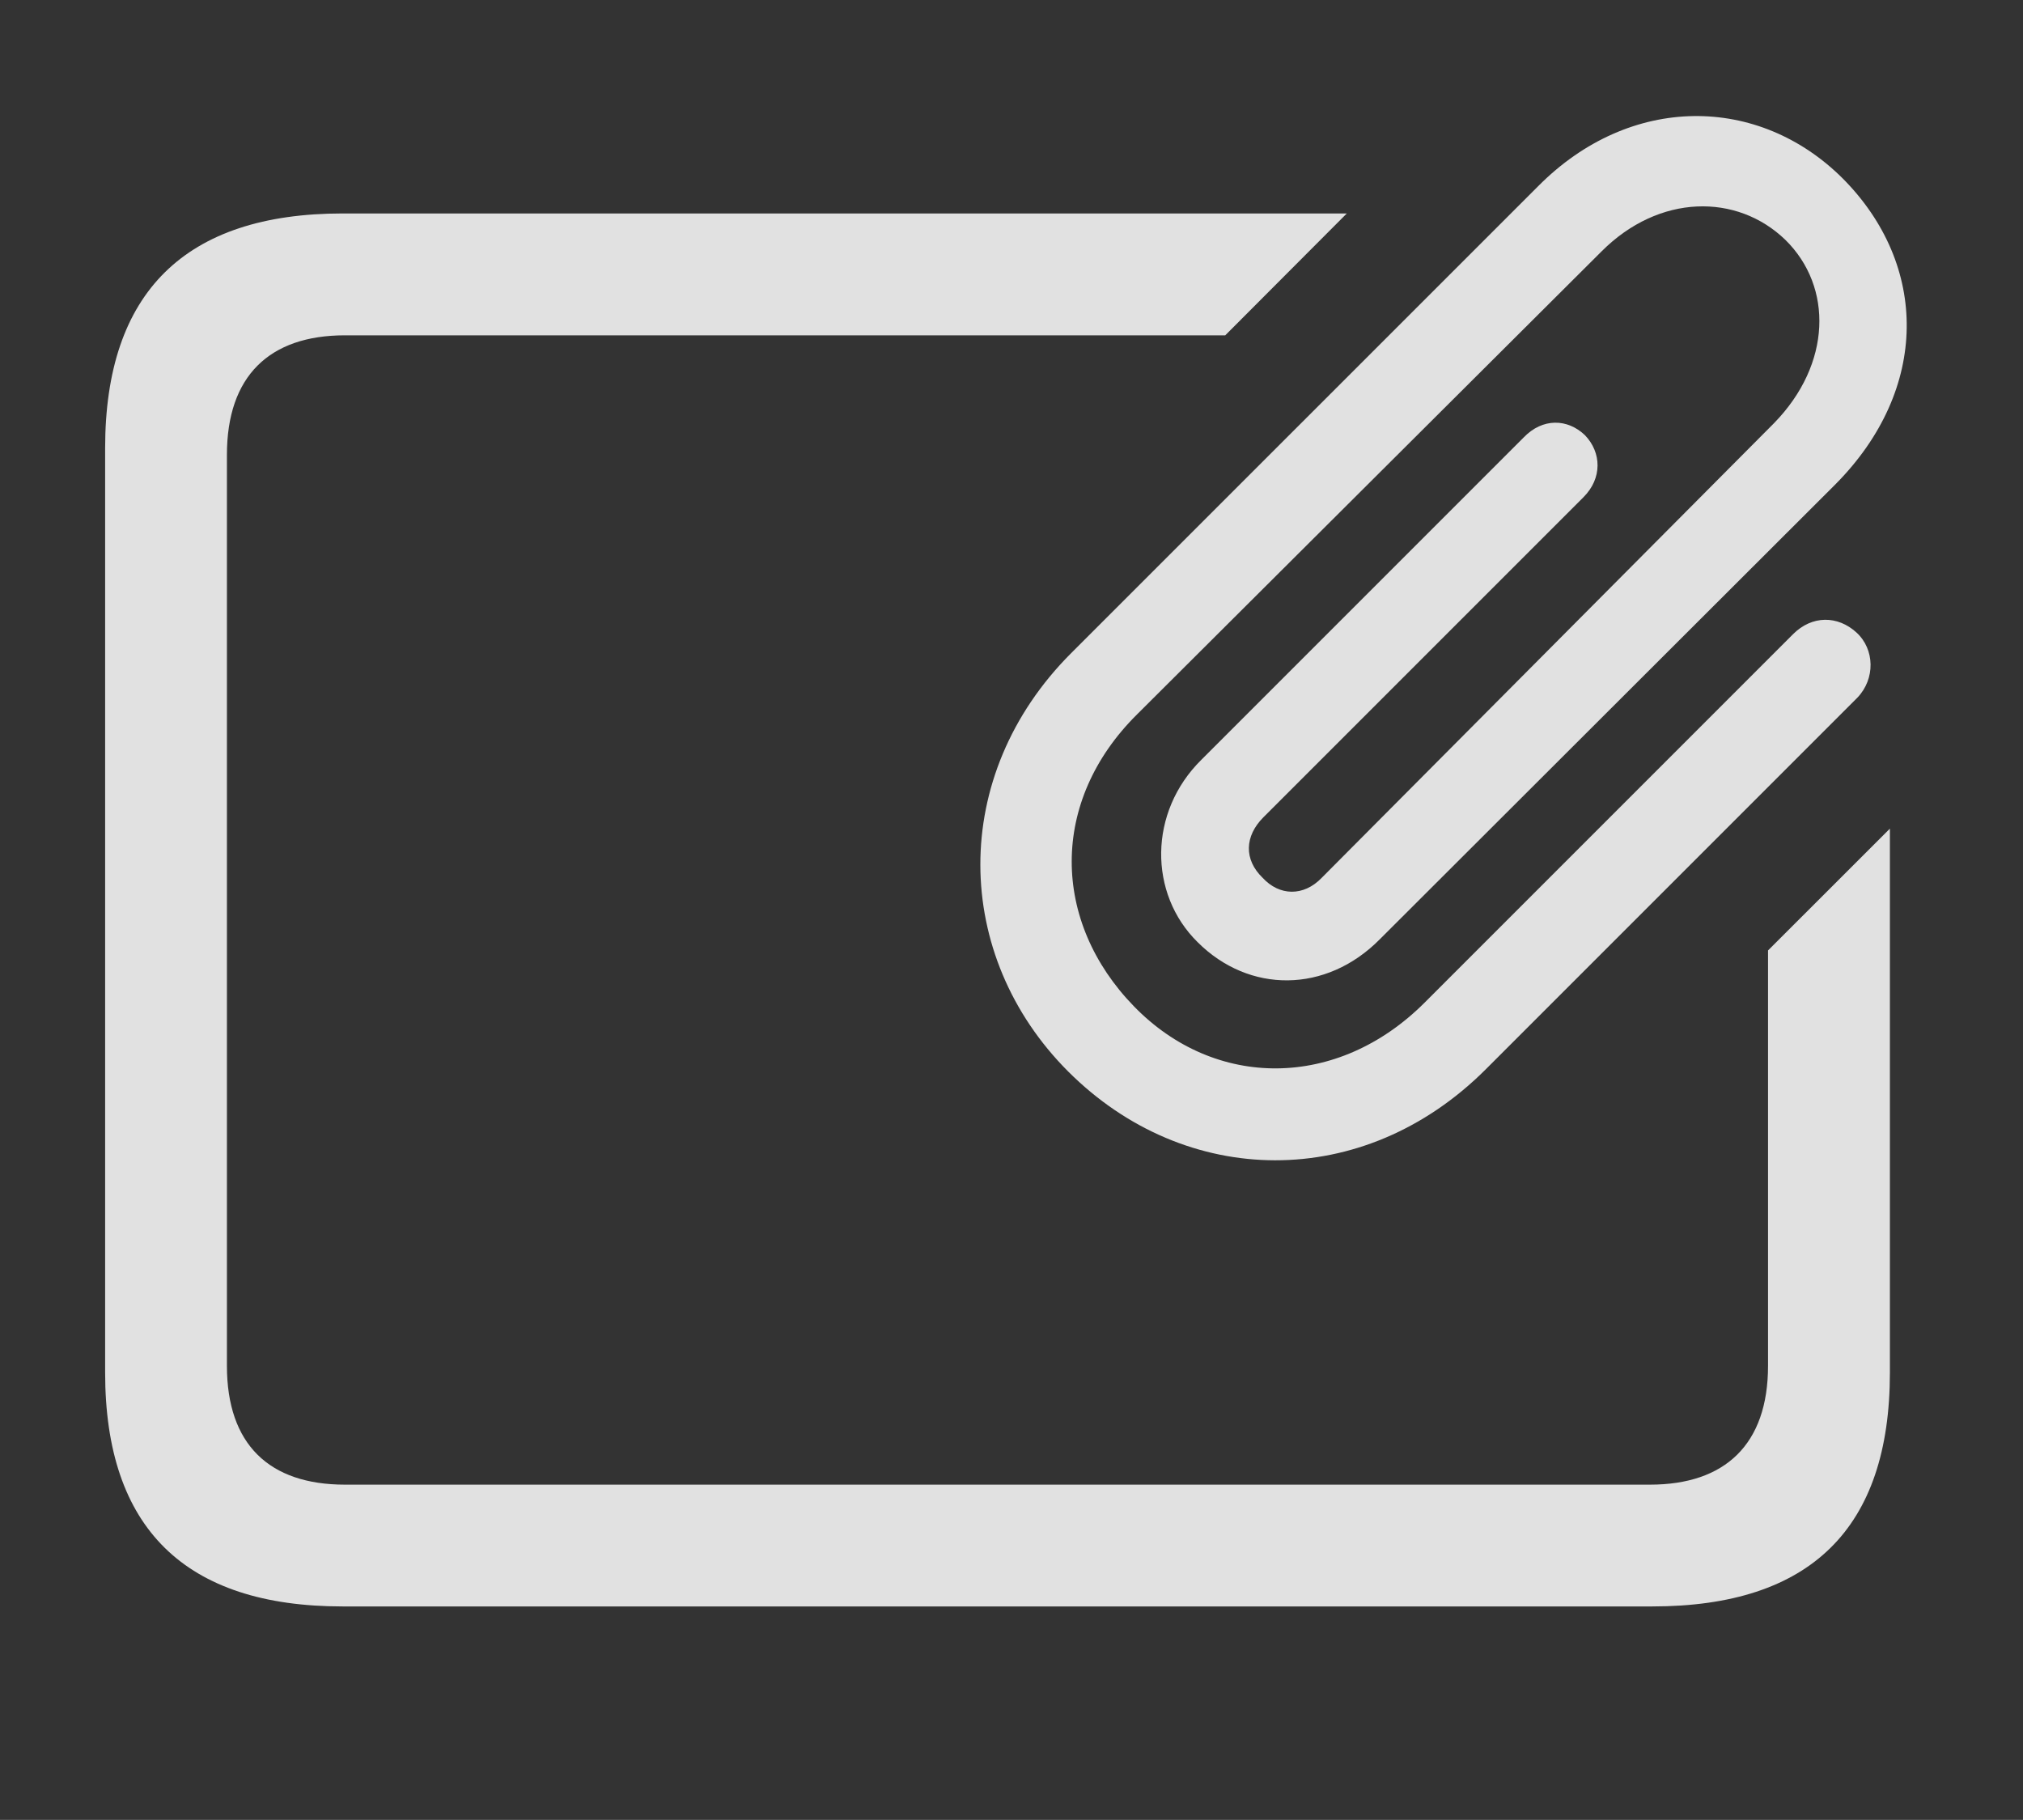 <?xml version="1.0" encoding="UTF-8"?>
<!--Generator: Apple Native CoreSVG 326-->
<!DOCTYPE svg
PUBLIC "-//W3C//DTD SVG 1.1//EN"
       "http://www.w3.org/Graphics/SVG/1.1/DTD/svg11.dtd">
<svg version="1.1" xmlns="http://www.w3.org/2000/svg" xmlns:xlink="http://www.w3.org/1999/xlink" viewBox="0 0 26.112 23.489">
 <rect x="0" y="0" width="26.112" height="23.489" fill="#333333" stroke="none"/>
 <g>
  <rect height="23.489" opacity="0" width="26.112" x="0" y="0"/>
  <path d="M15.815 4.328L4.452 4.328C3.476 4.328 2.929 4.855 2.929 5.871L2.929 17.628C2.929 18.644 3.476 19.162 4.452 19.162L21.298 19.162C22.265 19.162 22.821 18.644 22.821 17.628L22.821 12.267L24.394 10.695L24.394 17.716C24.394 19.728 23.368 20.734 21.327 20.734L4.423 20.734C2.392 20.734 1.357 19.728 1.357 17.716L1.357 5.783C1.357 3.771 2.392 2.755 4.423 2.755L17.384 2.755Z" fill="white" fill-opacity="0.85"/>
  <path d="M13.788 13.83C15.302 15.343 17.597 15.382 19.179 13.8L23.974 9.005C24.208 8.761 24.198 8.38 23.964 8.165C23.72 7.941 23.388 7.941 23.144 8.185L18.388 12.941C17.265 14.064 15.683 14.064 14.638 12.99C13.573 11.896 13.544 10.343 14.677 9.22L20.673 3.244C21.415 2.501 22.421 2.492 23.046 3.097C23.661 3.703 23.642 4.699 22.9 5.46L17.06 11.33C16.825 11.574 16.513 11.564 16.298 11.33C16.054 11.095 16.064 10.792 16.308 10.548L20.439 6.417C20.683 6.173 20.673 5.841 20.458 5.617C20.233 5.402 19.911 5.392 19.667 5.646L15.507 9.806C14.823 10.48 14.823 11.535 15.458 12.16C16.122 12.824 17.118 12.824 17.812 12.121L23.691 6.251C24.911 5.021 24.892 3.419 23.788 2.306C22.704 1.222 21.044 1.203 19.853 2.404L13.827 8.429C12.245 10.011 12.294 12.335 13.788 13.83Z" fill="white" fill-opacity="0.85"/>
 </g>
</svg>
